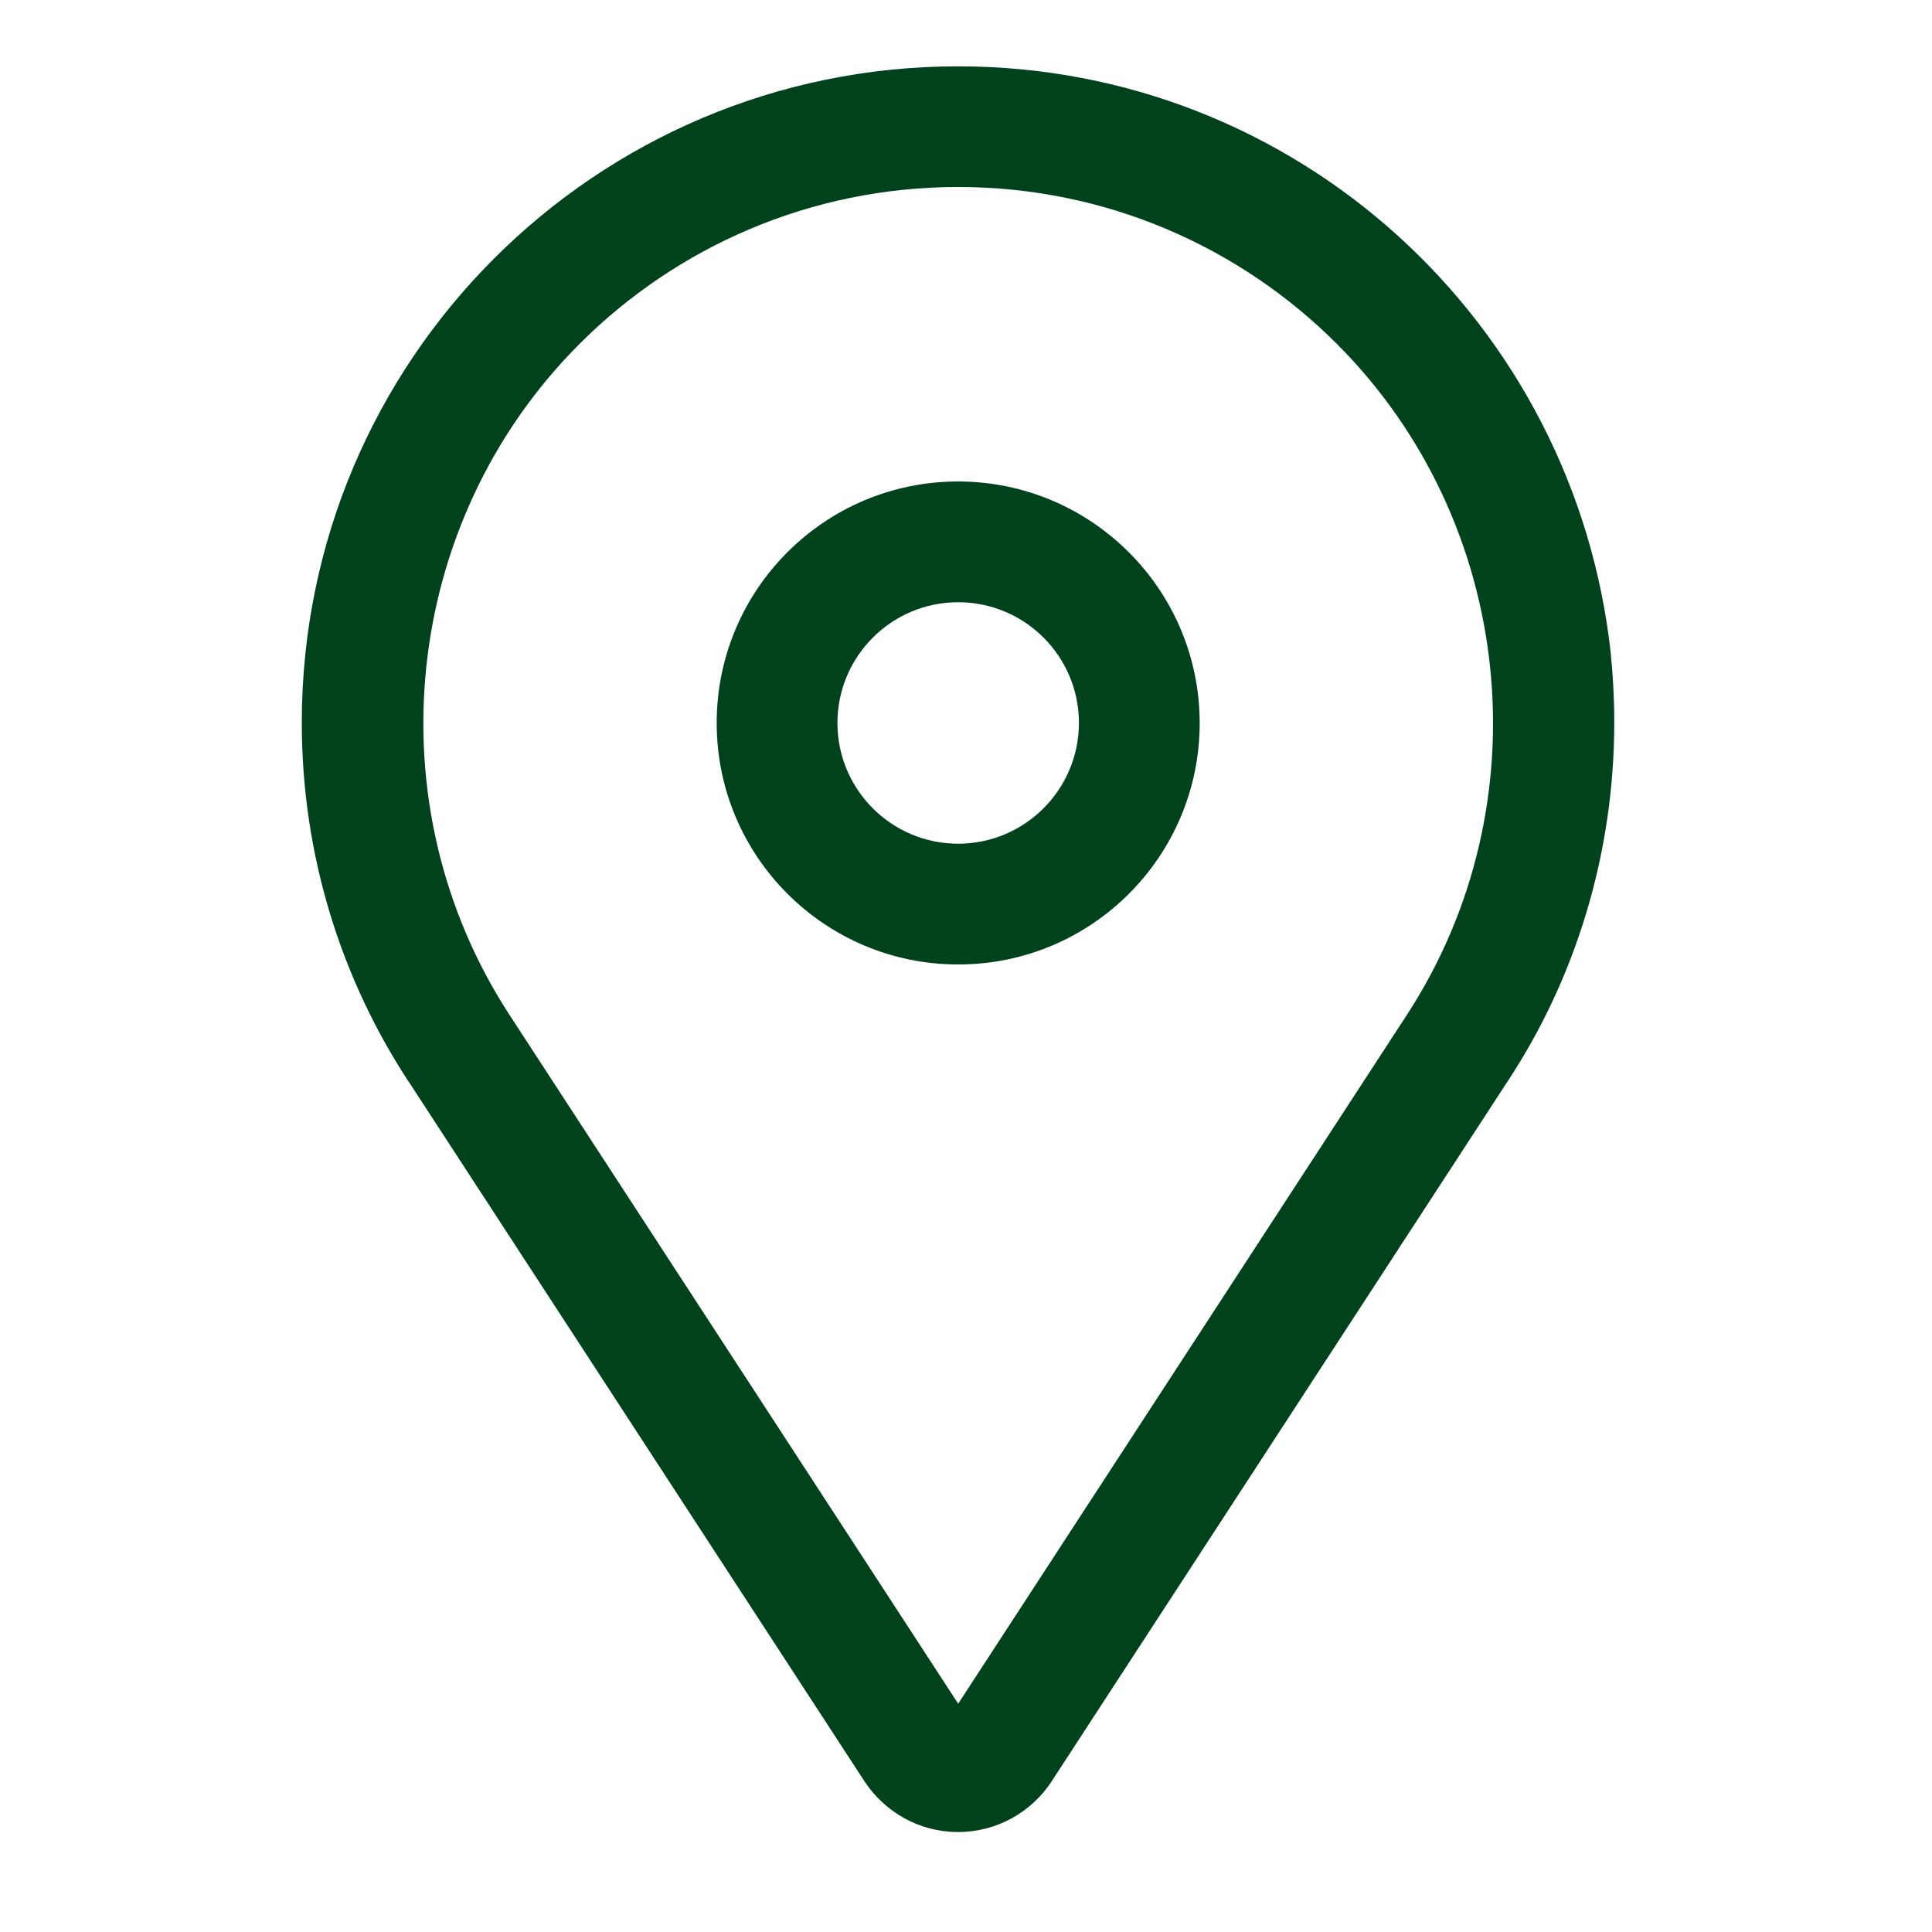 <?xml version="1.0" encoding="UTF-8"?>
<svg xmlns="http://www.w3.org/2000/svg" width="24" height="24" viewBox="0 0 24 24">
	<title>
        location-pin
    </title>
	<g fill="#00421c">
		<path d="M11.903 5.981c-1.657 0-3 1.343-3 3s1.343 3 3 3c1.657 0 3-1.343 3-3v0c-0.002-1.656-1.344-2.998-3-3h-0zM11.903 10.481c-0.828 0-1.5-0.672-1.5-1.5s0.672-1.5 1.5-1.5c0.828 0 1.5 0.672 1.5 1.5v0c-0.001 0.828-0.672 1.499-1.5 1.5h-0z"></path>
		<path d="M20.011 8.13c-0.443-4.123-3.904-7.306-8.109-7.306-4.503 0-8.153 3.65-8.153 8.153 0 1.655 0.493 3.195 1.34 4.48l-0.019-0.031 5.668 8.701c0.252 0.382 0.678 0.631 1.163 0.631s0.912-0.249 1.16-0.625l0.003-0.005 5.668-8.701c0.828-1.257 1.321-2.799 1.321-4.456 0-0.296-0.016-0.588-0.046-0.876l0.003 0.036zM17.477 12.607l-5.574 8.557-5.574-8.557c-1.706-2.619-1.34-6.125 0.87-8.335 1.204-1.204 2.867-1.949 4.704-1.949s3.5 0.745 4.704 1.949v0c2.21 2.21 2.576 5.716 0.87 8.335z"></path>
	</g>
</svg>
